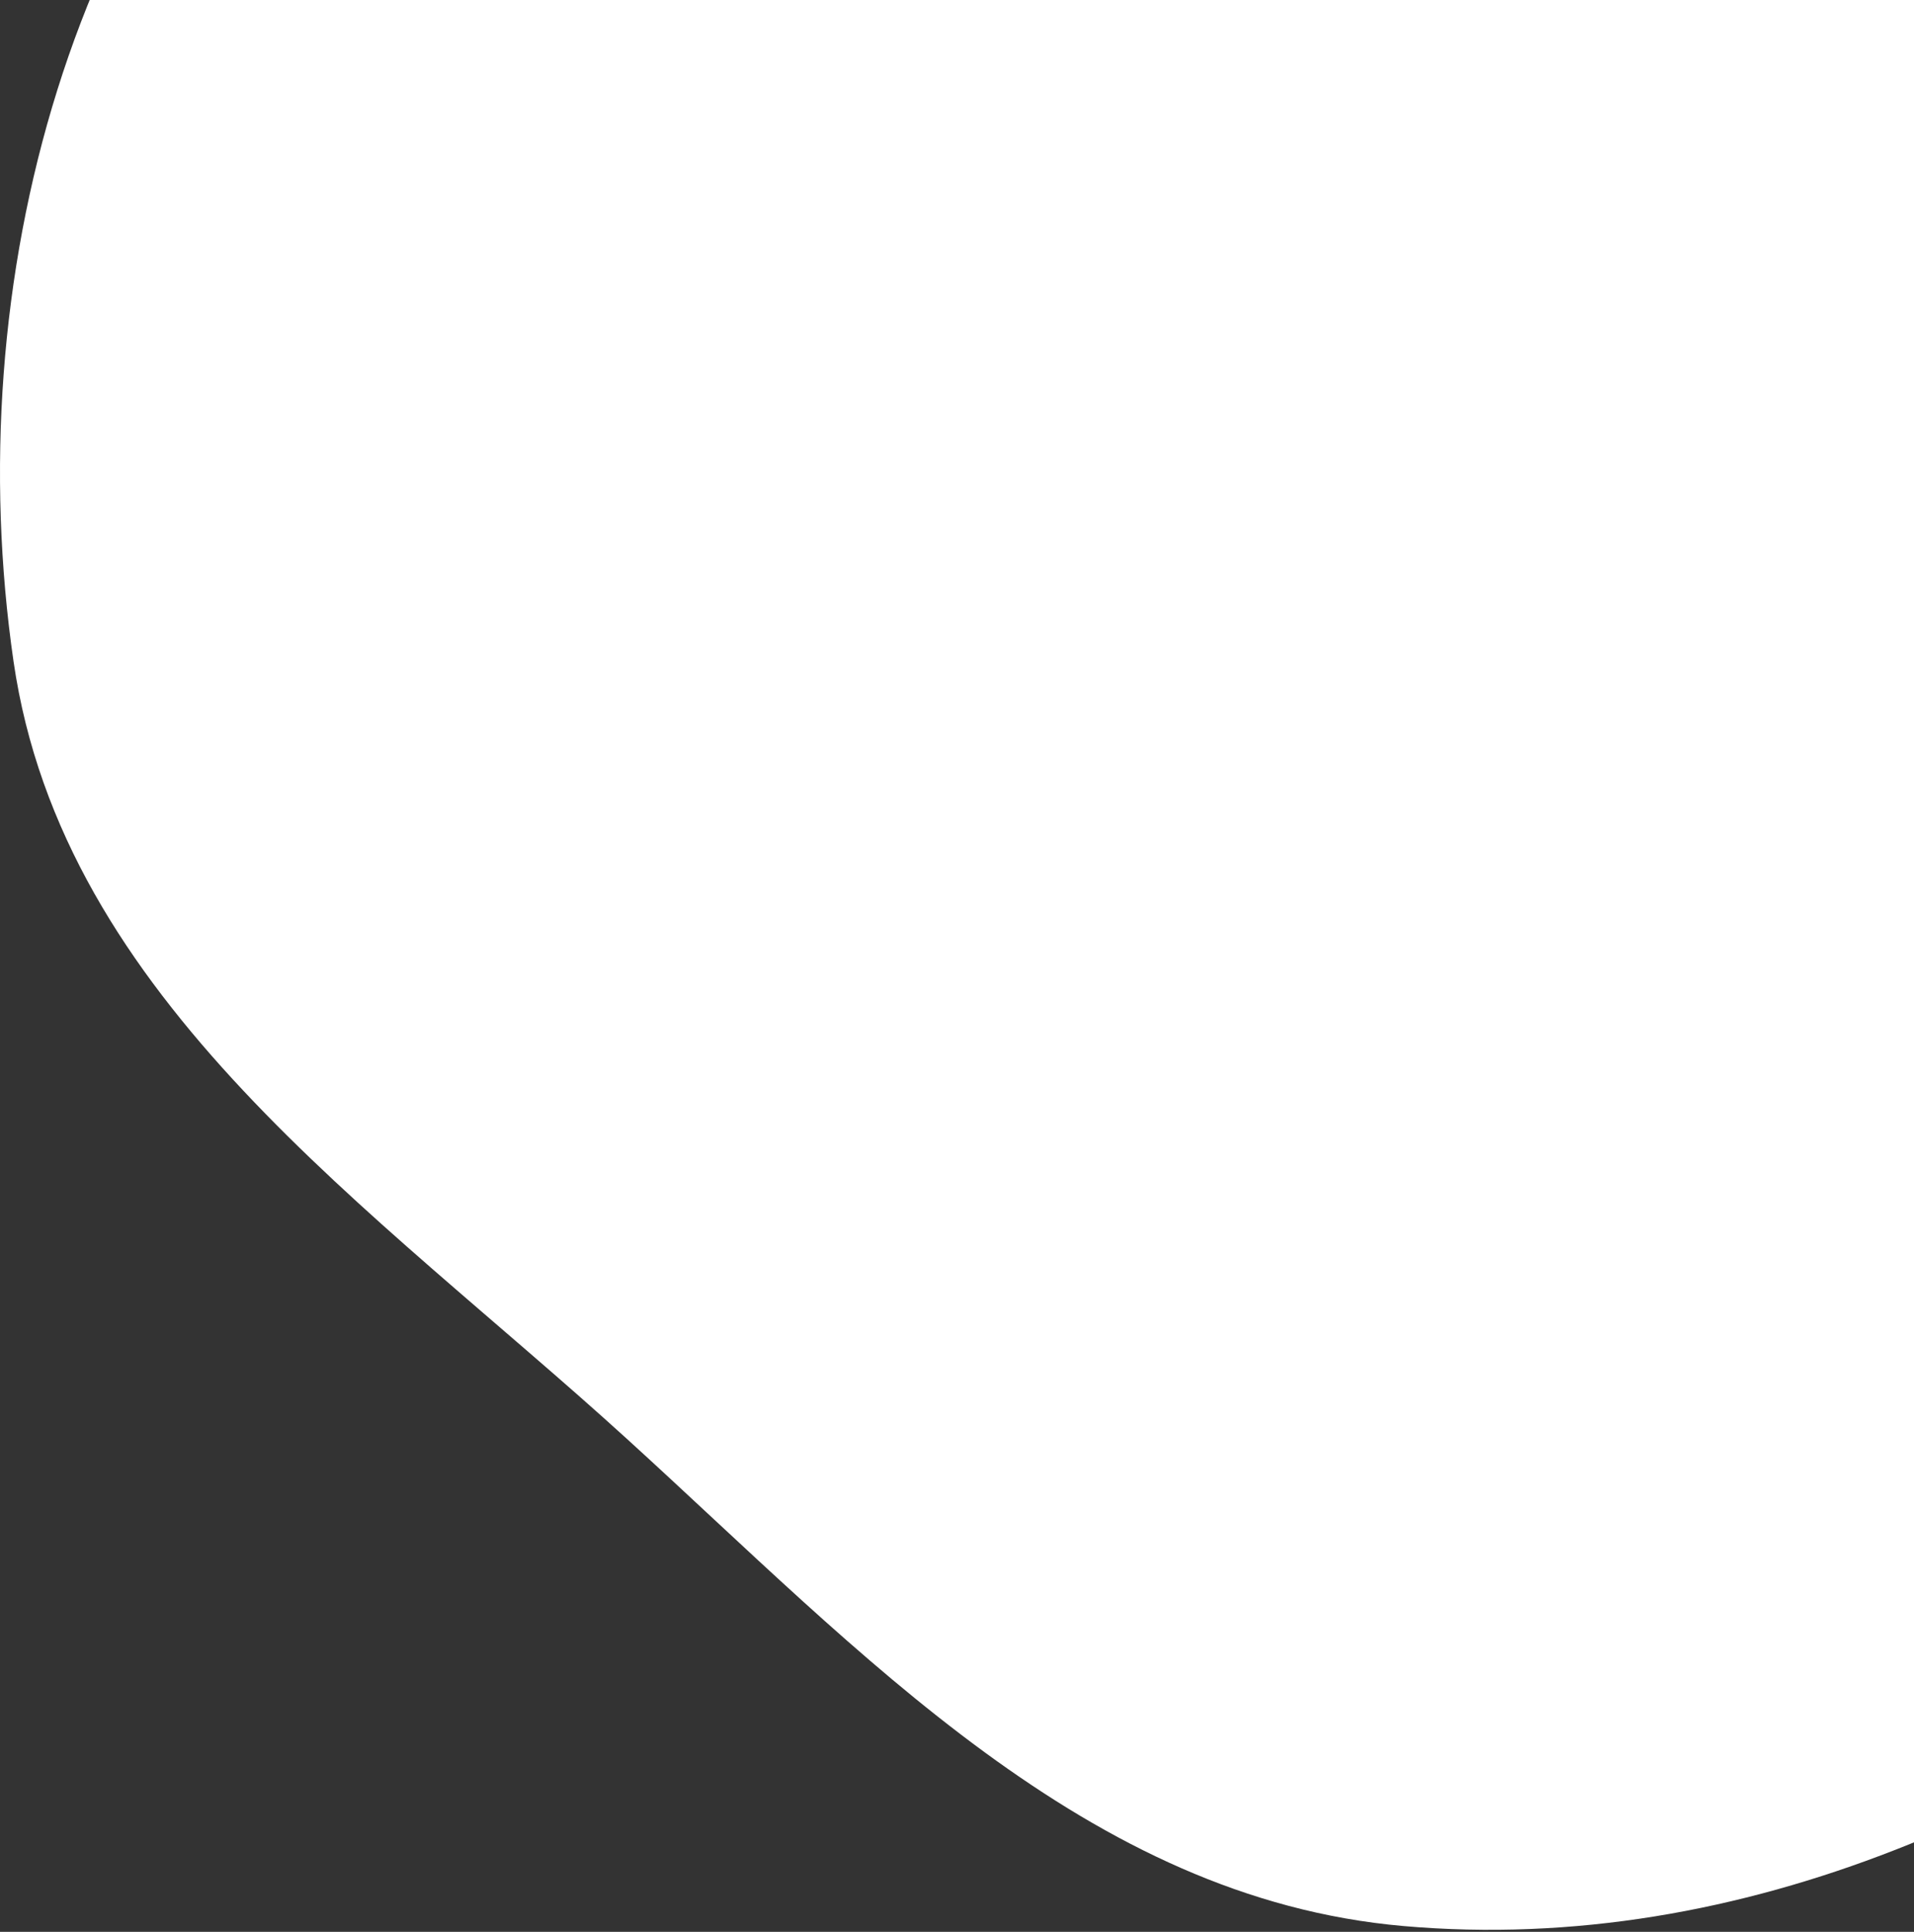 <svg width="439" height="443" viewBox="0 0 439 443" fill="none" xmlns="http://www.w3.org/2000/svg">
<rect x="0" y="0" width="439" height="443" fill="#333333" stroke="none"/>
<path fill-rule="evenodd" clip-rule="evenodd" d="M321.897 -108.658C394.859 -102.843 466.552 -95.397 525.311 -51.754C595.138 0.11 670.494 64.7 672.379 151.661C674.283 239.431 601.965 308.124 534.328 364.092C473.95 414.052 399.965 448.513 321.897 441.673C249.275 435.31 197.615 378.923 143.691 329.867C85.508 276.937 14.388 229.502 3.102 151.661C-9.415 65.328 15.682 -31.809 83.252 -86.984C147.569 -139.504 239.123 -115.255 321.897 -108.658Z" fill="white"/>
</svg>
